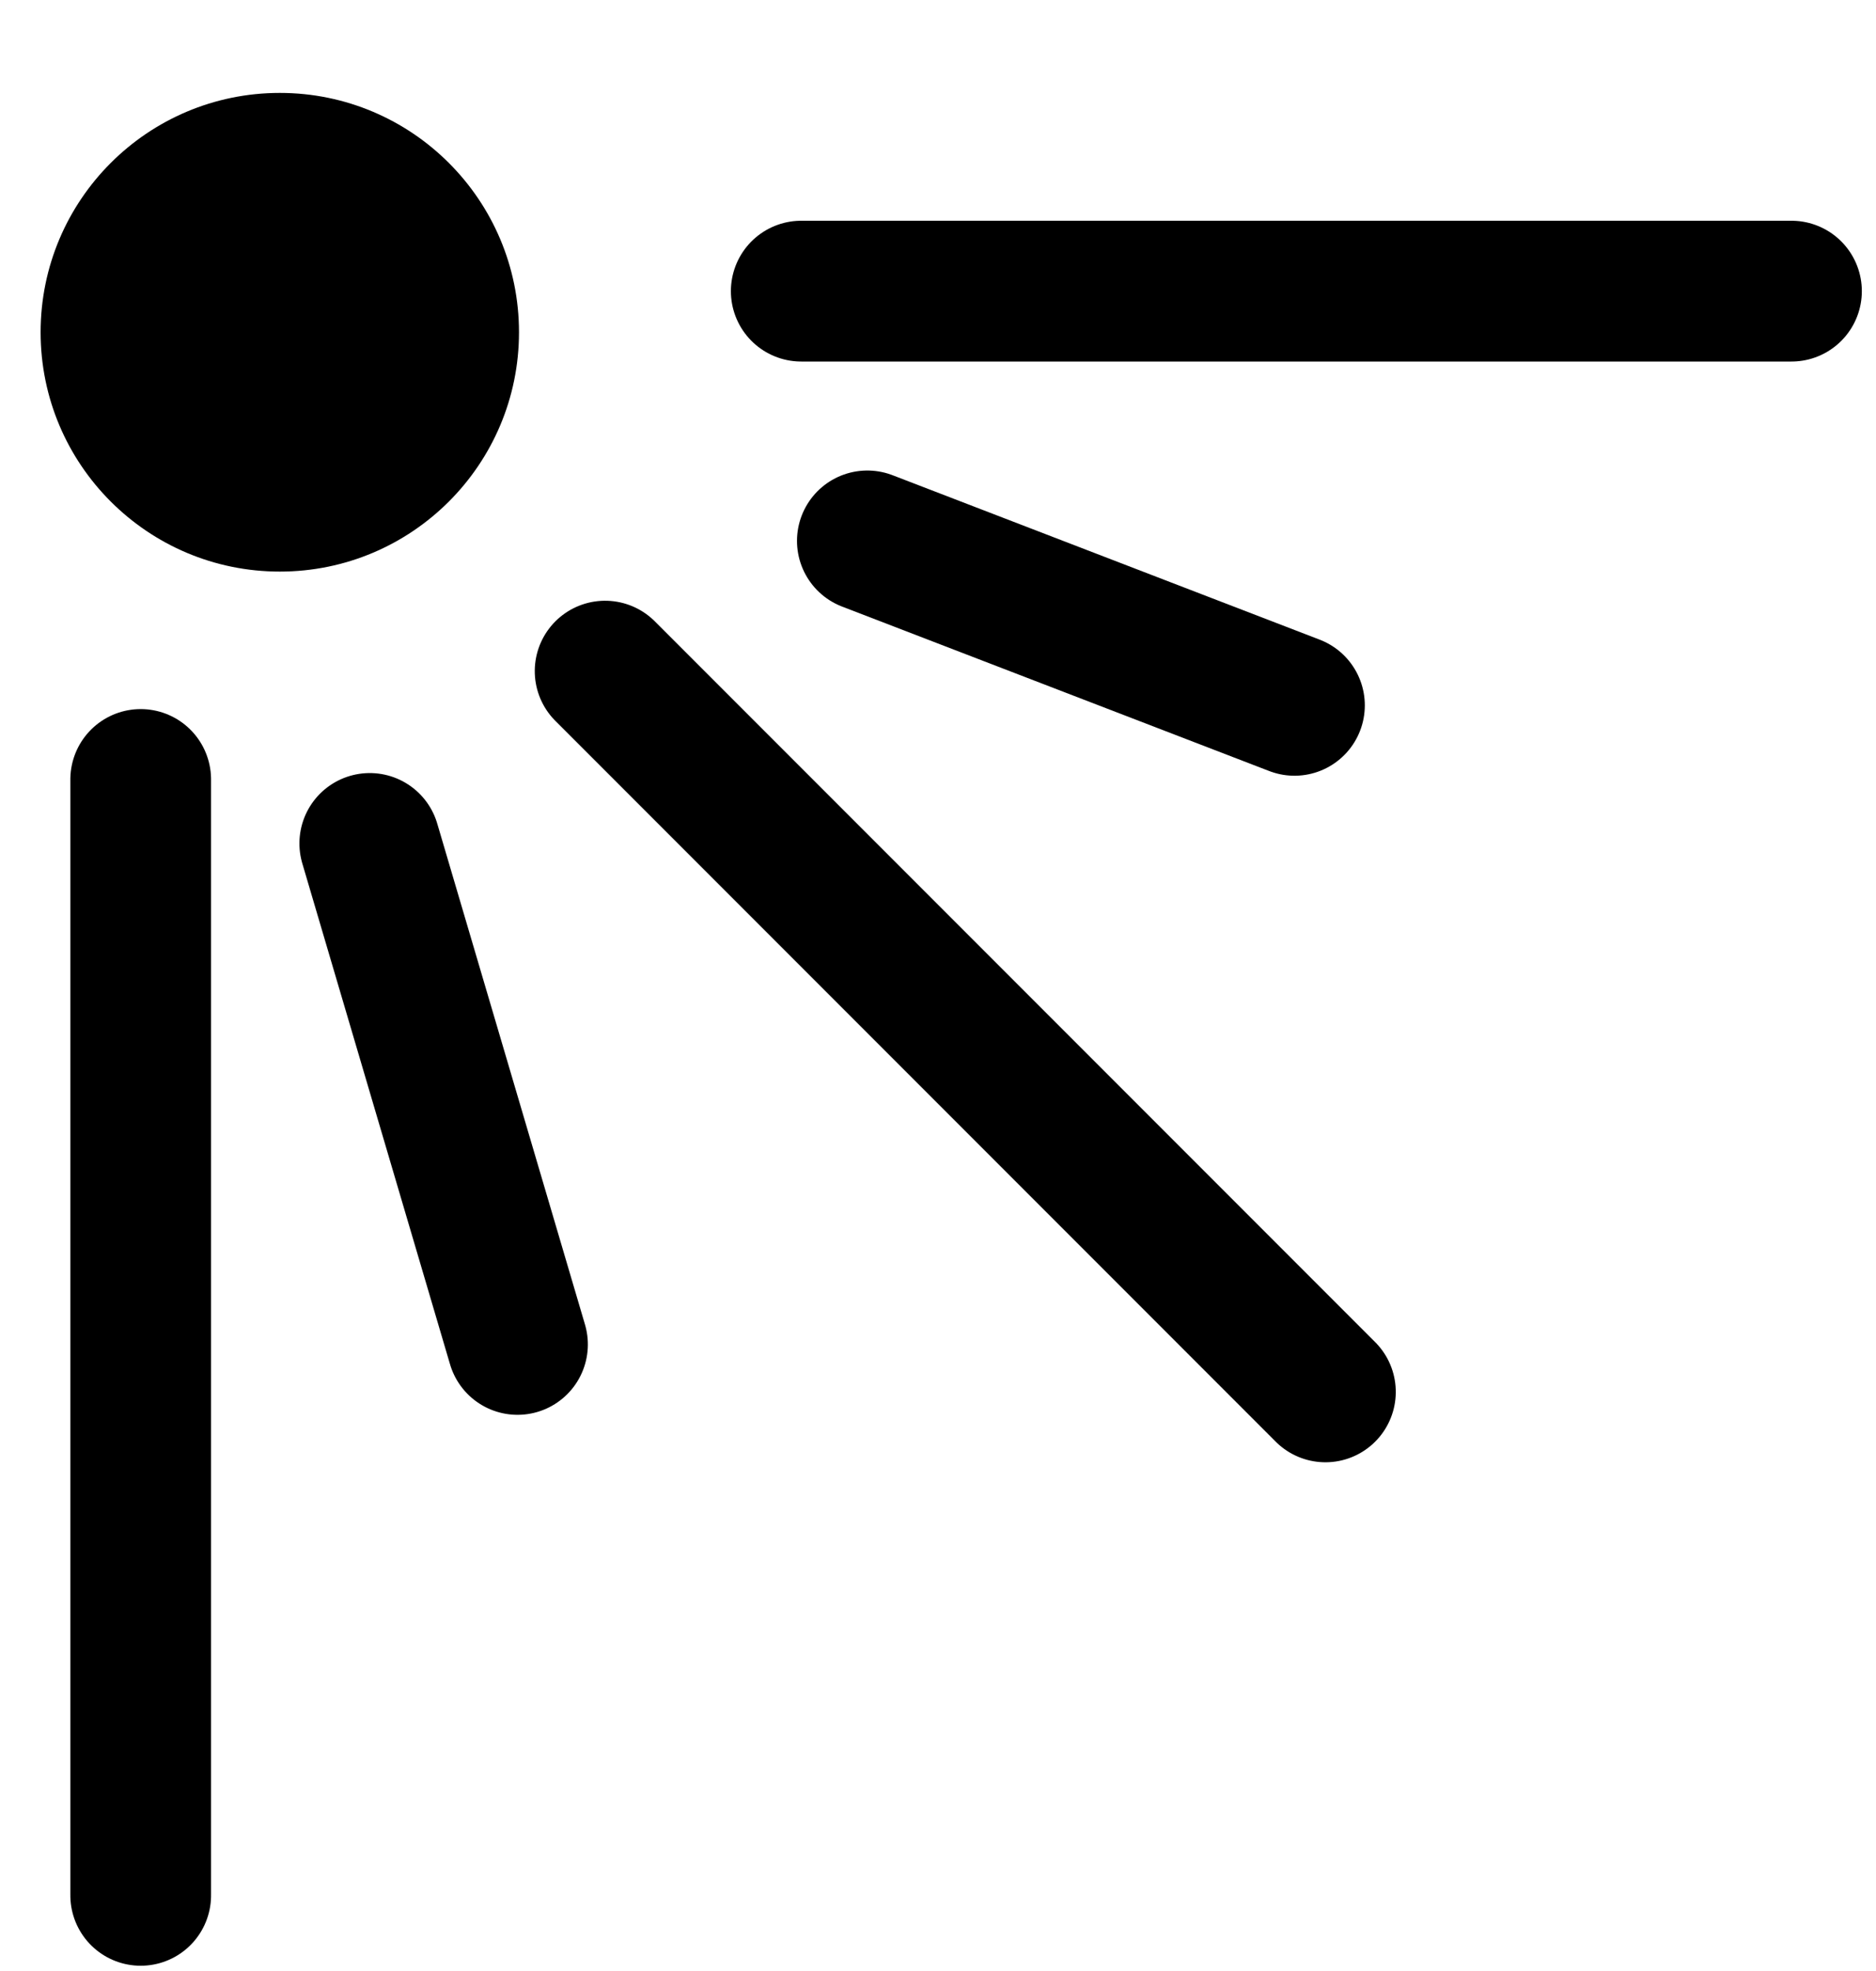 <svg width="20" height="21" viewBox="0 0 20 21" fill="none" xmlns="http://www.w3.org/2000/svg">
<circle r="2.55" transform="matrix(-4.37114e-08 -1 -1 4.37114e-08 2.983 3.54)" fill="black"/>
<line x1="0.75" y1="-0.75" x2="12.639" y2="-0.75" transform="matrix(4.37114e-08 1 1 -4.37114e-08 2.25 7.555)" stroke="black" stroke-width="1.5" stroke-linecap="round"/>
<line x1="0.75" y1="-0.75" x2="11.612" y2="-0.75" transform="matrix(0.707 0.707 0.707 -0.707 6.451 6.09)" stroke="black" stroke-width="1.5" stroke-linecap="round"/>
<line x1="0.75" y1="-0.75" x2="5.631" y2="-0.75" transform="matrix(0.933 0.359 0.359 -0.933 8.816 4.794)" stroke="black" stroke-width="1.5" stroke-linecap="round"/>
<line x1="0.75" y1="-0.75" x2="6.316" y2="-0.75" transform="matrix(0.283 0.959 0.959 -0.283 4.449 8.055)" stroke="black" stroke-width="1.5" stroke-linecap="round"/>
<line x1="0.75" y1="-0.75" x2="11.307" y2="-0.75" transform="matrix(1 0 0 -1 7.792 2.352)" stroke="black" stroke-width="1.5" stroke-linecap="round"/>
</svg>
